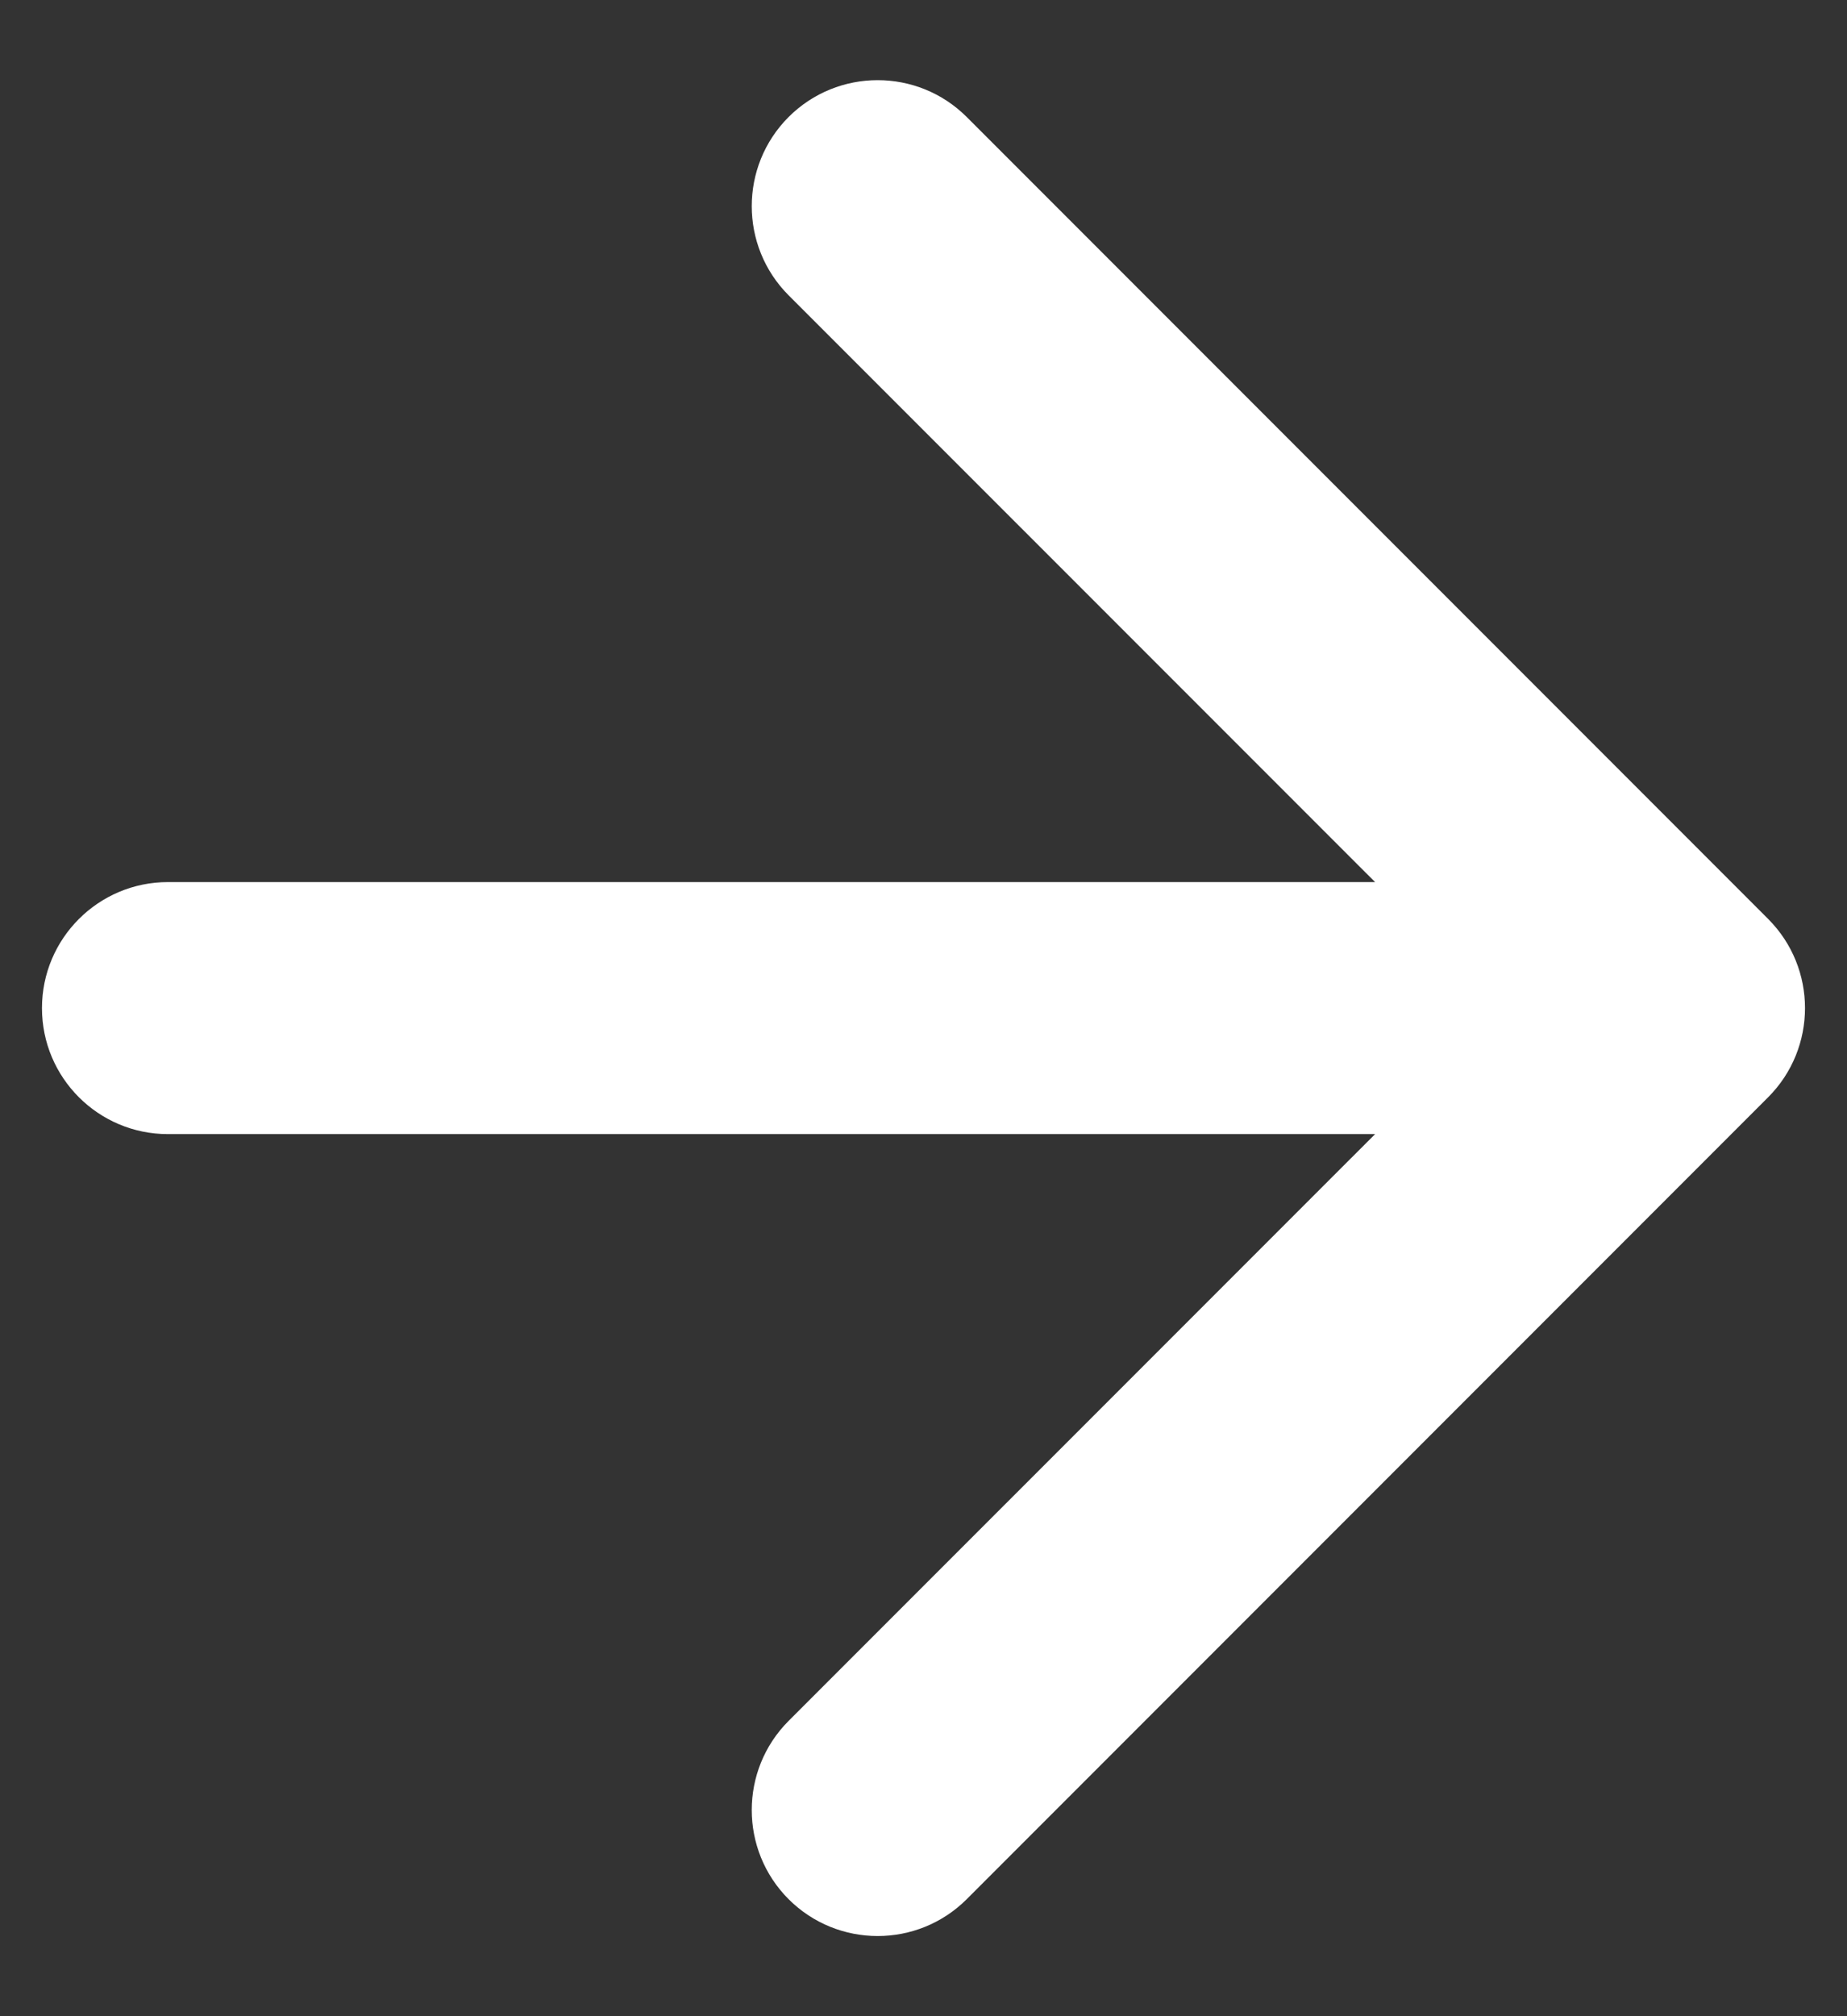 <svg width="22" height="24" viewBox="0 0 22 24" fill="none" xmlns="http://www.w3.org/2000/svg">
<rect x="0" y="0" width="22" height="24" fill="#333333" stroke="none"/>
<path fill-rule="evenodd" clip-rule="evenodd" d="M11.515 1.393L21.061 10.939C21.646 11.525 21.646 12.475 21.061 13.061L11.515 22.607C10.929 23.192 9.979 23.192 9.393 22.607C8.808 22.021 8.808 21.071 9.393 20.485L16.379 13.5H2C1.172 13.5 0.5 12.829 0.5 12C0.5 11.172 1.172 10.5 2 10.5H16.379L9.393 3.515C8.808 2.929 8.808 1.979 9.393 1.393C9.979 0.808 10.929 0.808 11.515 1.393Z" fill="white"/>
</svg>
